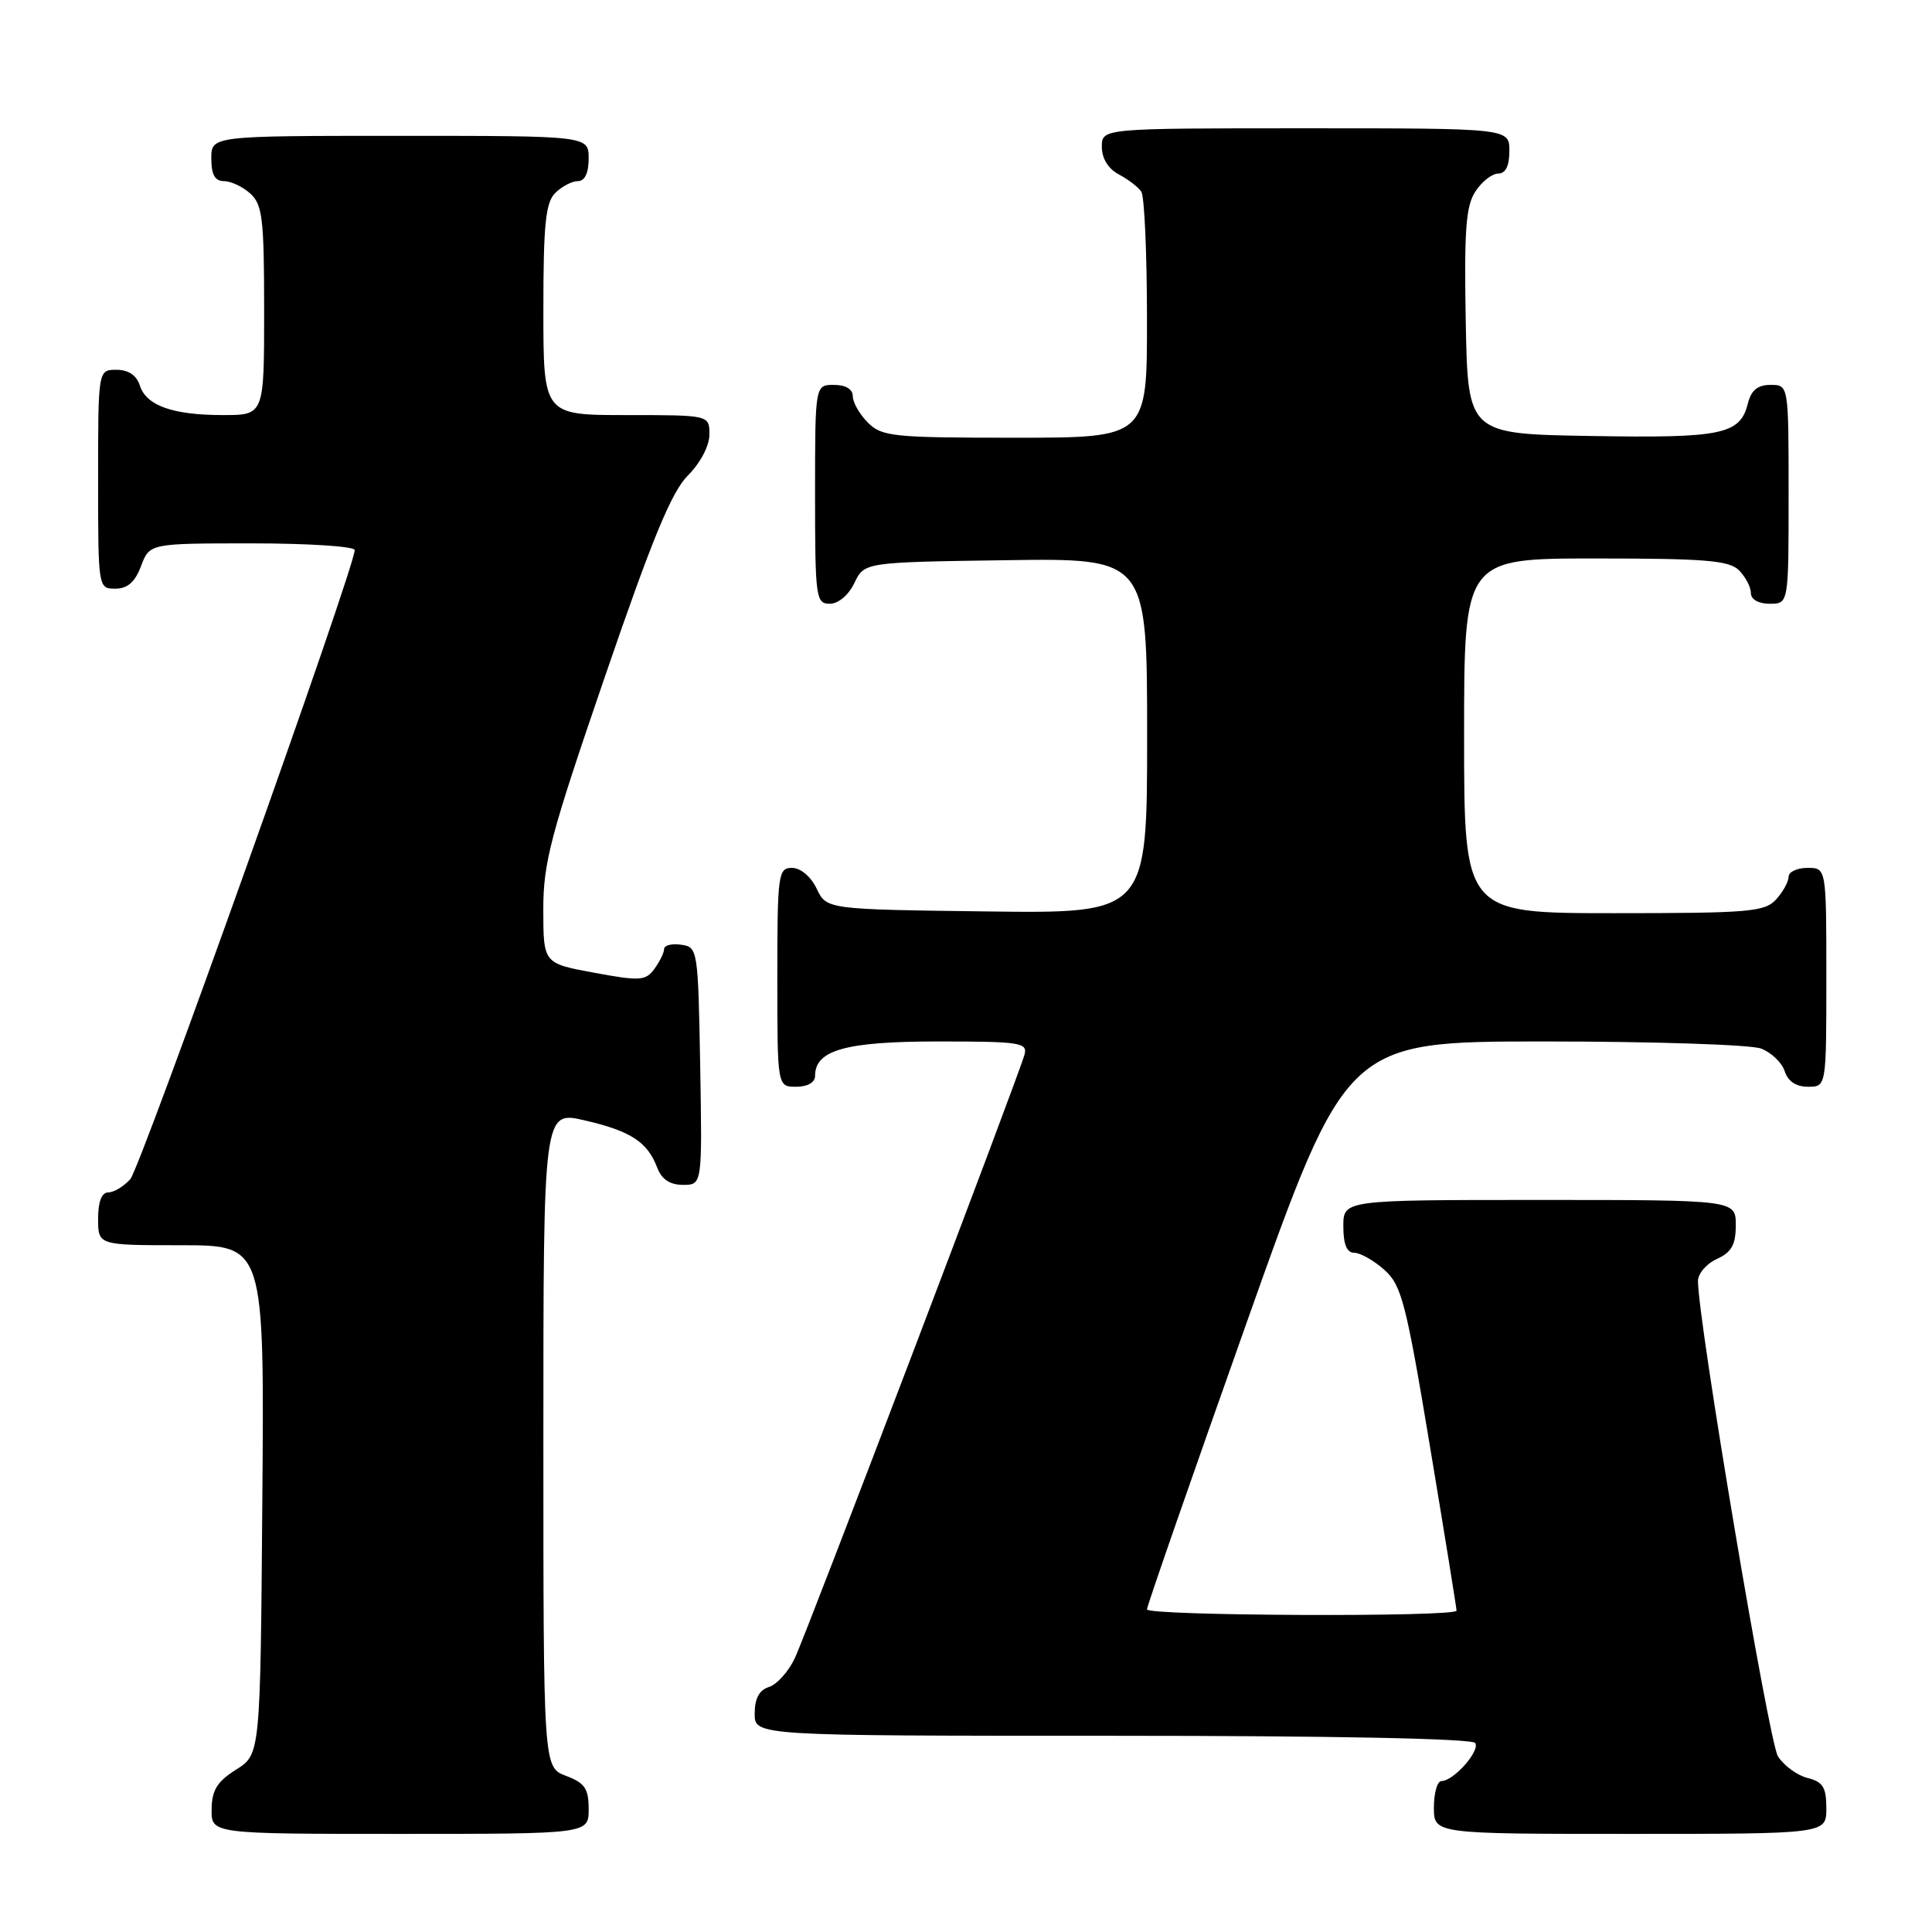 <?xml version="1.0" encoding="UTF-8" standalone="no"?>
<!DOCTYPE svg PUBLIC "-//W3C//DTD SVG 1.1//EN" "http://www.w3.org/Graphics/SVG/1.1/DTD/svg11.dtd" >
<svg xmlns="http://www.w3.org/2000/svg" xmlns:xlink="http://www.w3.org/1999/xlink" version="1.1" viewBox="0 0 256 256">
 <g >
 <path fill="currentColor"
d=" M 78.00 239.72 C 78.00 236.99 77.49 236.25 75.00 235.31 C 72.00 234.17 72.00 234.17 72.00 190.68 C 72.00 147.18 72.00 147.18 77.49 148.46 C 83.58 149.87 85.79 151.31 87.08 154.71 C 87.67 156.27 88.76 157.00 90.50 157.00 C 93.05 157.00 93.05 157.00 92.78 141.25 C 92.50 125.77 92.46 125.49 90.25 125.18 C 89.01 125.00 88.00 125.26 88.00 125.74 C 88.00 126.22 87.42 127.41 86.72 128.37 C 85.55 129.97 84.82 130.02 78.72 128.89 C 72.00 127.65 72.00 127.65 71.99 120.58 C 71.98 114.31 72.91 110.77 80.15 89.67 C 86.43 71.36 88.98 65.17 91.16 62.99 C 92.81 61.34 94.00 59.07 94.00 57.58 C 94.00 55.00 94.00 55.00 83.00 55.00 C 72.00 55.00 72.00 55.00 72.00 41.07 C 72.00 29.74 72.29 26.85 73.57 25.57 C 74.44 24.71 75.79 24.00 76.57 24.00 C 77.49 24.00 78.00 22.93 78.00 21.00 C 78.00 18.00 78.00 18.00 53.00 18.00 C 28.00 18.00 28.00 18.00 28.00 21.00 C 28.00 23.14 28.48 24.00 29.67 24.00 C 30.59 24.00 32.17 24.74 33.17 25.65 C 34.78 27.11 35.00 29.01 35.00 41.15 C 35.00 55.00 35.00 55.00 29.57 55.00 C 22.87 55.00 19.37 53.75 18.52 51.06 C 18.09 49.72 17.01 49.00 15.43 49.00 C 13.00 49.00 13.00 49.00 13.00 63.50 C 13.00 77.93 13.01 78.00 15.28 78.00 C 16.90 78.00 17.89 77.13 18.69 75.00 C 19.83 72.00 19.83 72.00 33.41 72.00 C 40.89 72.00 47.00 72.40 47.00 72.89 C 47.00 75.22 18.64 154.72 17.26 156.25 C 16.40 157.21 15.08 158.00 14.35 158.00 C 13.47 158.00 13.00 159.23 13.00 161.50 C 13.00 165.00 13.00 165.00 24.01 165.00 C 35.03 165.00 35.03 165.00 34.76 198.73 C 34.50 232.46 34.50 232.46 31.29 234.48 C 28.77 236.07 28.07 237.20 28.04 239.75 C 28.00 243.00 28.00 243.00 53.00 243.00 C 78.00 243.00 78.00 243.00 78.00 239.72 Z  M 242.00 239.61 C 242.00 236.83 241.55 236.10 239.51 235.59 C 238.14 235.25 236.38 233.96 235.59 232.73 C 234.38 230.84 224.97 174.90 224.99 169.73 C 225.00 168.75 226.12 167.44 227.50 166.82 C 229.44 165.93 230.00 164.93 230.00 162.34 C 230.00 159.00 230.00 159.00 204.00 159.00 C 178.00 159.00 178.00 159.00 178.00 162.50 C 178.00 164.88 178.46 166.00 179.44 166.00 C 180.24 166.00 182.03 167.01 183.42 168.25 C 185.71 170.28 186.30 172.54 189.48 191.67 C 191.42 203.31 193.00 213.10 193.00 213.42 C 193.00 214.29 152.00 214.12 151.98 213.25 C 151.97 212.84 157.92 195.74 165.19 175.25 C 178.41 138.00 178.41 138.00 204.64 138.00 C 219.07 138.00 231.99 138.42 233.35 138.94 C 234.71 139.46 236.12 140.81 236.48 141.94 C 236.91 143.28 237.99 144.00 239.57 144.00 C 242.00 144.00 242.00 144.00 242.00 129.50 C 242.00 115.00 242.00 115.00 239.50 115.00 C 238.12 115.00 237.00 115.53 237.00 116.17 C 237.00 116.82 236.26 118.17 235.35 119.17 C 233.85 120.83 231.80 121.00 213.85 121.00 C 194.00 121.00 194.00 121.00 194.00 97.50 C 194.00 74.00 194.00 74.00 211.43 74.00 C 225.94 74.00 229.12 74.26 230.43 75.57 C 231.29 76.44 232.00 77.79 232.00 78.57 C 232.00 79.43 233.00 80.00 234.50 80.00 C 237.00 80.00 237.00 80.00 237.00 65.50 C 237.00 51.00 237.00 51.00 234.61 51.00 C 232.90 51.00 232.04 51.70 231.60 53.47 C 230.57 57.58 228.18 58.07 210.77 57.77 C 194.50 57.50 194.50 57.50 194.22 42.62 C 194.00 30.52 194.23 27.29 195.50 25.37 C 196.35 24.06 197.71 23.00 198.52 23.00 C 199.50 23.00 200.00 21.98 200.00 20.00 C 200.00 17.00 200.00 17.00 173.00 17.00 C 146.00 17.00 146.00 17.00 146.00 19.46 C 146.00 21.00 146.85 22.37 148.25 23.11 C 149.49 23.77 150.83 24.79 151.23 25.40 C 151.64 26.00 151.98 33.59 151.98 42.25 C 152.00 58.00 152.00 58.00 134.50 58.00 C 118.33 58.00 116.85 57.85 115.00 56.00 C 113.90 54.90 113.00 53.33 113.00 52.50 C 113.00 51.57 112.06 51.00 110.50 51.00 C 108.00 51.00 108.00 51.00 108.00 65.50 C 108.00 79.20 108.11 80.00 109.95 80.00 C 111.08 80.00 112.44 78.86 113.21 77.25 C 114.53 74.50 114.53 74.50 133.26 74.23 C 152.00 73.96 152.00 73.96 152.00 97.50 C 152.00 121.04 152.00 121.04 130.76 120.77 C 109.53 120.50 109.53 120.50 108.21 117.75 C 107.44 116.14 106.08 115.00 104.95 115.00 C 103.11 115.00 103.00 115.80 103.00 129.50 C 103.00 144.00 103.00 144.00 105.50 144.00 C 107.01 144.00 108.00 143.43 108.00 142.56 C 108.00 139.13 112.06 138.00 124.34 138.00 C 135.18 138.00 136.19 138.15 135.75 139.75 C 134.95 142.67 106.94 216.27 105.32 219.71 C 104.49 221.48 102.95 223.20 101.90 223.53 C 100.60 223.94 100.00 225.06 100.00 227.07 C 100.00 230.00 100.00 230.00 147.44 230.00 C 176.79 230.00 195.11 230.37 195.48 230.96 C 196.13 232.02 192.60 236.00 191.00 236.00 C 190.45 236.00 190.00 237.57 190.00 239.50 C 190.00 243.00 190.00 243.00 216.00 243.00 C 242.00 243.00 242.00 243.00 242.00 239.61 Z "/>
</g>
</svg>